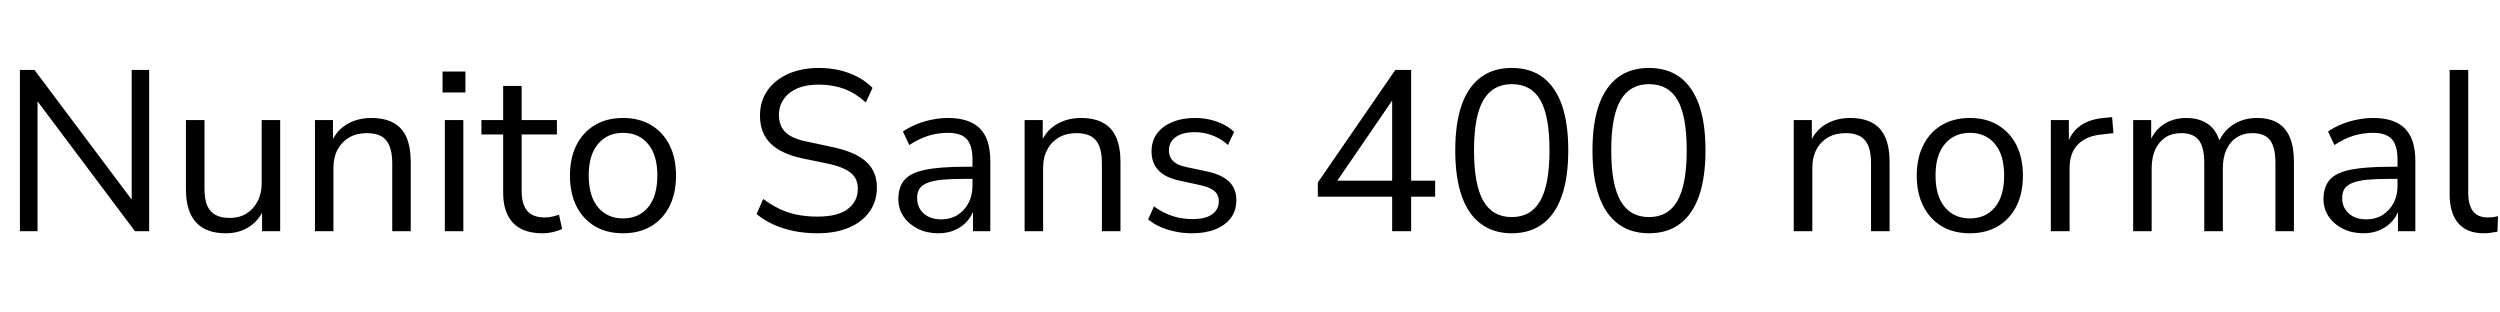 <svg xmlns="http://www.w3.org/2000/svg" xmlns:xlink="http://www.w3.org/1999/xlink" width="262.344" height="32.736"><path fill="black" d="M3.94 24.26L2.09 24.26L2.09 7.34L3.62 7.34L14.40 21.72L13.82 21.72L13.82 7.34L15.65 7.34L15.65 24.26L14.16 24.26L3.38 9.89L3.94 9.89L3.94 24.26ZM23.71 24.48L23.71 24.48Q22.30 24.48 21.37 23.96Q20.45 23.45 19.98 22.42Q19.51 21.38 19.51 19.85L19.51 19.85L19.51 12.60L21.46 12.60L21.46 19.82Q21.46 20.86 21.73 21.54Q22.01 22.22 22.61 22.55Q23.21 22.87 24.10 22.87L24.10 22.87Q25.10 22.87 25.85 22.42Q26.59 21.96 27.02 21.14Q27.46 20.33 27.46 19.22L27.46 19.22L27.46 12.60L29.40 12.60L29.40 24.26L27.50 24.26L27.50 21.58L27.82 21.58Q27.34 22.99 26.24 23.74Q25.15 24.48 23.71 24.48ZM34.99 24.26L33.05 24.26L33.05 12.60L34.94 12.60L34.94 15.19L34.68 15.19Q35.18 13.80 36.32 13.09Q37.46 12.38 38.95 12.38L38.95 12.38Q40.34 12.38 41.27 12.88Q42.19 13.37 42.65 14.40Q43.10 15.43 43.10 16.99L43.10 16.99L43.10 24.26L41.16 24.26L41.16 17.11Q41.16 16.03 40.88 15.34Q40.61 14.64 40.02 14.30Q39.43 13.97 38.50 13.97L38.50 13.97Q37.44 13.97 36.65 14.42Q35.86 14.88 35.42 15.70Q34.99 16.51 34.99 17.62L34.99 17.62L34.99 24.26ZM48.84 9.70L46.44 9.70L46.44 7.51L48.84 7.51L48.84 9.70ZM48.62 24.26L46.68 24.26L46.68 12.60L48.62 12.60L48.62 24.26ZM56.93 24.48L56.93 24.48Q54.86 24.48 53.83 23.38Q52.80 22.27 52.80 20.23L52.80 20.23L52.80 14.11L50.52 14.11L50.52 12.60L52.80 12.60L52.80 9.02L54.74 9.02L54.74 12.60L58.44 12.60L58.44 14.11L54.74 14.11L54.74 20.04Q54.74 21.41 55.32 22.12Q55.90 22.82 57.19 22.82L57.19 22.82Q57.58 22.82 57.96 22.73Q58.34 22.63 58.66 22.54L58.66 22.54L58.99 24.02Q58.68 24.19 58.08 24.34Q57.48 24.48 56.93 24.48ZM65.38 24.48L65.38 24.48Q63.67 24.48 62.42 23.74Q61.18 22.99 60.49 21.64Q59.81 20.28 59.81 18.43L59.81 18.43Q59.81 16.58 60.49 15.23Q61.18 13.87 62.42 13.13Q63.67 12.38 65.38 12.38L65.38 12.38Q67.08 12.38 68.33 13.13Q69.58 13.87 70.26 15.23Q70.94 16.58 70.94 18.43L70.94 18.43Q70.94 20.28 70.26 21.64Q69.58 22.99 68.33 23.74Q67.08 24.48 65.38 24.48ZM65.38 22.92L65.38 22.92Q67.03 22.92 68.00 21.76Q68.98 20.59 68.98 18.41L68.98 18.41Q68.98 16.25 68.00 15.10Q67.03 13.94 65.38 13.94L65.38 13.94Q63.74 13.94 62.76 15.10Q61.78 16.25 61.78 18.41L61.78 18.41Q61.78 20.59 62.76 21.76Q63.74 22.92 65.38 22.92ZM85.78 24.48L85.78 24.48Q84.46 24.48 83.29 24.24Q82.13 24 81.16 23.56Q80.18 23.11 79.39 22.46L79.39 22.46L80.09 20.88Q80.90 21.48 81.76 21.90Q82.61 22.32 83.60 22.52Q84.60 22.73 85.78 22.73L85.78 22.73Q87.94 22.73 88.98 21.92Q90.02 21.12 90.02 19.80L90.02 19.80Q90.02 19.10 89.70 18.60Q89.38 18.10 88.64 17.74Q87.91 17.38 86.74 17.14L86.74 17.14L84.24 16.63Q81.98 16.15 80.87 15.06Q79.75 13.97 79.75 12.14L79.75 12.14Q79.75 10.63 80.53 9.50Q81.31 8.38 82.72 7.75Q84.12 7.13 85.92 7.13L85.92 7.13Q87.07 7.13 88.10 7.37Q89.14 7.61 90.01 8.08Q90.89 8.54 91.56 9.22L91.56 9.22L90.86 10.75Q89.78 9.77 88.58 9.32Q87.38 8.88 85.90 8.88L85.90 8.88Q84.62 8.88 83.70 9.26Q82.78 9.65 82.26 10.38Q81.74 11.11 81.74 12.07L81.74 12.07Q81.74 13.22 82.45 13.90Q83.16 14.57 84.77 14.88L84.77 14.88L87.26 15.41Q89.69 15.91 90.85 16.93Q92.02 17.95 92.02 19.70L92.02 19.70Q92.02 21.10 91.26 22.19Q90.50 23.28 89.10 23.88Q87.70 24.48 85.78 24.48ZM98.47 24.48L98.47 24.48Q97.27 24.48 96.32 24.01Q95.38 23.54 94.82 22.73Q94.27 21.91 94.27 20.90L94.27 20.90Q94.27 19.61 94.93 18.86Q95.59 18.12 97.12 17.81Q98.64 17.50 101.28 17.50L101.28 17.50L102.36 17.50L102.36 18.77L101.30 18.77Q99.84 18.77 98.86 18.86Q97.87 18.96 97.30 19.20Q96.72 19.44 96.48 19.82Q96.24 20.21 96.24 20.78L96.24 20.78Q96.24 21.77 96.92 22.39Q97.61 23.02 98.78 23.02L98.78 23.02Q99.74 23.02 100.48 22.56Q101.21 22.10 101.63 21.31Q102.05 20.52 102.05 19.49L102.05 19.49L102.05 16.75Q102.05 15.26 101.45 14.60Q100.85 13.94 99.48 13.94L99.48 13.94Q98.42 13.94 97.44 14.24Q96.46 14.54 95.42 15.22L95.42 15.22L94.75 13.80Q95.38 13.37 96.17 13.04Q96.96 12.72 97.82 12.55Q98.69 12.38 99.48 12.38L99.48 12.38Q100.99 12.38 101.98 12.88Q102.96 13.37 103.44 14.36Q103.92 15.36 103.92 16.92L103.92 16.92L103.92 24.26L102.10 24.26L102.10 21.55L102.31 21.55Q102.12 22.46 101.58 23.11Q101.04 23.76 100.25 24.12Q99.46 24.48 98.47 24.48ZM109.46 24.26L107.52 24.26L107.52 12.60L109.42 12.60L109.42 15.19L109.15 15.19Q109.66 13.80 110.80 13.09Q111.94 12.38 113.42 12.38L113.42 12.38Q114.82 12.38 115.74 12.88Q116.66 13.37 117.12 14.40Q117.58 15.43 117.58 16.99L117.58 16.99L117.58 24.26L115.63 24.26L115.63 17.11Q115.63 16.03 115.36 15.34Q115.08 14.64 114.49 14.30Q113.90 13.97 112.97 13.97L112.97 13.97Q111.91 13.97 111.12 14.42Q110.33 14.88 109.90 15.70Q109.46 16.51 109.46 17.62L109.46 17.62L109.46 24.26ZM125.09 24.48L125.09 24.48Q124.18 24.48 123.32 24.30Q122.47 24.12 121.74 23.80Q121.01 23.47 120.48 23.02L120.48 23.02L121.10 21.65Q121.68 22.10 122.35 22.40Q123.02 22.70 123.72 22.85Q124.42 22.99 125.14 22.99L125.14 22.99Q126.50 22.99 127.20 22.49Q127.90 21.98 127.90 21.12L127.90 21.12Q127.90 20.45 127.44 20.05Q126.98 19.66 126.00 19.44L126.00 19.44L123.82 18.96Q122.30 18.65 121.57 17.88Q120.84 17.11 120.84 15.89L120.84 15.89Q120.84 14.81 121.40 14.03Q121.97 13.25 123.00 12.82Q124.03 12.38 125.40 12.38L125.40 12.38Q126.22 12.38 126.96 12.55Q127.70 12.72 128.36 13.04Q129.02 13.37 129.50 13.85L129.50 13.85L128.86 15.22Q128.40 14.78 127.82 14.48Q127.25 14.18 126.64 14.03Q126.02 13.87 125.40 13.87L125.40 13.87Q124.06 13.87 123.36 14.40Q122.66 14.93 122.66 15.79L122.66 15.79Q122.66 16.46 123.10 16.90Q123.53 17.33 124.44 17.52L124.44 17.52L126.62 17.98Q128.18 18.31 128.96 19.04Q129.74 19.78 129.74 21.02L129.74 21.02Q129.74 22.08 129.17 22.86Q128.59 23.64 127.55 24.06Q126.50 24.48 125.09 24.48ZM148.08 24.26L146.09 24.26L146.09 20.64L138.29 20.64L138.29 19.15L146.42 7.34L148.08 7.34L148.08 18.96L150.60 18.96L150.60 20.64L148.08 20.64L148.08 24.26ZM139.97 18.96L146.09 18.96L146.09 9.72L146.66 9.72L139.97 19.49L139.97 18.96ZM158.64 24.48L158.64 24.48Q156.72 24.48 155.39 23.48Q154.06 22.49 153.38 20.54Q152.71 18.60 152.71 15.79L152.71 15.79Q152.71 12.96 153.38 11.03Q154.06 9.10 155.39 8.11Q156.72 7.13 158.64 7.13L158.64 7.13Q160.58 7.13 161.90 8.11Q163.22 9.10 163.90 11.02Q164.57 12.94 164.57 15.77L164.57 15.77Q164.57 18.60 163.90 20.54Q163.22 22.49 161.90 23.48Q160.58 24.48 158.64 24.48ZM158.64 22.78L158.64 22.78Q160.66 22.78 161.63 21.07Q162.60 19.37 162.60 15.77L162.60 15.77Q162.60 12.17 161.64 10.50Q160.68 8.83 158.64 8.83L158.64 8.83Q156.65 8.83 155.66 10.51Q154.68 12.19 154.68 15.77L154.68 15.77Q154.68 19.37 155.65 21.07Q156.62 22.78 158.64 22.78ZM173.04 24.48L173.04 24.48Q171.12 24.48 169.79 23.48Q168.46 22.49 167.78 20.54Q167.11 18.60 167.11 15.79L167.11 15.79Q167.11 12.96 167.78 11.03Q168.46 9.10 169.79 8.11Q171.12 7.13 173.04 7.13L173.04 7.13Q174.98 7.13 176.30 8.11Q177.62 9.10 178.30 11.02Q178.97 12.94 178.97 15.77L178.97 15.77Q178.97 18.60 178.30 20.54Q177.62 22.49 176.30 23.48Q174.98 24.48 173.04 24.48ZM173.04 22.78L173.04 22.78Q175.06 22.78 176.03 21.07Q177.00 19.37 177.00 15.77L177.00 15.77Q177.00 12.17 176.04 10.50Q175.08 8.83 173.04 8.83L173.04 8.83Q171.05 8.83 170.06 10.51Q169.08 12.19 169.08 15.77L169.08 15.77Q169.08 19.37 170.05 21.07Q171.02 22.78 173.04 22.78ZM190.18 24.26L188.23 24.26L188.23 12.60L190.13 12.60L190.13 15.19L189.86 15.19Q190.37 13.80 191.51 13.09Q192.65 12.38 194.14 12.38L194.14 12.38Q195.53 12.38 196.45 12.88Q197.38 13.37 197.83 14.40Q198.29 15.43 198.29 16.99L198.29 16.99L198.29 24.26L196.34 24.26L196.34 17.11Q196.34 16.03 196.07 15.34Q195.79 14.64 195.20 14.30Q194.62 13.97 193.68 13.97L193.68 13.97Q192.62 13.97 191.83 14.42Q191.04 14.88 190.61 15.70Q190.18 16.51 190.18 17.62L190.18 17.62L190.18 24.26ZM206.71 24.48L206.71 24.48Q205.01 24.48 203.76 23.74Q202.51 22.99 201.83 21.64Q201.14 20.28 201.14 18.43L201.14 18.43Q201.14 16.58 201.83 15.23Q202.51 13.87 203.76 13.13Q205.01 12.38 206.71 12.38L206.71 12.38Q208.42 12.38 209.66 13.13Q210.91 13.87 211.60 15.23Q212.28 16.58 212.28 18.43L212.28 18.43Q212.28 20.28 211.60 21.64Q210.91 22.99 209.66 23.74Q208.42 24.48 206.71 24.48ZM206.71 22.92L206.71 22.92Q208.37 22.92 209.34 21.76Q210.31 20.59 210.31 18.41L210.31 18.41Q210.31 16.25 209.34 15.10Q208.37 13.94 206.71 13.94L206.71 13.94Q205.08 13.94 204.10 15.10Q203.11 16.25 203.11 18.41L203.11 18.41Q203.11 20.59 204.10 21.76Q205.08 22.92 206.71 22.92ZM217.18 24.26L215.21 24.26L215.21 12.60L217.10 12.60L217.10 15.36L216.86 15.36Q217.27 13.94 218.28 13.21Q219.29 12.48 220.94 12.36L220.94 12.36L221.64 12.29L221.78 13.97L220.56 14.11Q218.93 14.26 218.05 15.16Q217.18 16.06 217.18 17.62L217.18 17.62L217.18 24.26ZM225.79 24.26L223.85 24.26L223.85 12.60L225.74 12.60L225.74 15.19L225.48 15.19Q225.77 14.30 226.33 13.67Q226.90 13.03 227.68 12.71Q228.46 12.38 229.39 12.38L229.39 12.38Q230.88 12.38 231.80 13.09Q232.73 13.80 233.04 15.29L233.04 15.29L232.68 15.29Q233.11 13.94 234.23 13.16Q235.34 12.38 236.83 12.38L236.83 12.38Q238.15 12.38 239.00 12.89Q239.86 13.39 240.29 14.41Q240.72 15.43 240.72 16.99L240.72 16.99L240.72 24.26L238.78 24.26L238.78 17.09Q238.78 15.48 238.22 14.72Q237.67 13.97 236.35 13.97L236.35 13.97Q235.42 13.97 234.71 14.42Q234.00 14.88 233.63 15.71Q233.26 16.54 233.26 17.66L233.26 17.66L233.26 24.26L231.31 24.26L231.31 17.09Q231.31 15.48 230.75 14.72Q230.18 13.97 228.89 13.97L228.89 13.97Q227.93 13.97 227.23 14.42Q226.54 14.88 226.16 15.71Q225.79 16.54 225.79 17.66L225.79 17.66L225.79 24.26ZM248.02 24.48L248.02 24.48Q246.82 24.48 245.87 24.01Q244.92 23.54 244.37 22.73Q243.82 21.91 243.82 20.90L243.82 20.90Q243.82 19.61 244.48 18.86Q245.14 18.12 246.66 17.81Q248.18 17.50 250.82 17.50L250.82 17.50L251.90 17.50L251.90 18.77L250.85 18.77Q249.38 18.77 248.40 18.86Q247.42 18.96 246.84 19.20Q246.26 19.44 246.02 19.82Q245.78 20.21 245.78 20.78L245.78 20.78Q245.78 21.77 246.47 22.39Q247.15 23.02 248.33 23.02L248.33 23.02Q249.29 23.02 250.02 22.56Q250.75 22.10 251.17 21.31Q251.59 20.52 251.59 19.49L251.59 19.49L251.59 16.75Q251.59 15.26 250.99 14.60Q250.39 13.94 249.02 13.94L249.02 13.94Q247.97 13.94 246.98 14.24Q246.00 14.54 244.97 15.22L244.97 15.22L244.30 13.80Q244.92 13.37 245.71 13.04Q246.50 12.72 247.37 12.55Q248.23 12.38 249.02 12.38L249.02 12.38Q250.54 12.38 251.52 12.88Q252.50 13.37 252.98 14.36Q253.46 15.36 253.46 16.92L253.46 16.92L253.46 24.26L251.64 24.26L251.64 21.55L251.86 21.55Q251.66 22.46 251.12 23.11Q250.58 23.76 249.79 24.12Q249.00 24.48 248.02 24.48ZM260.64 24.48L260.64 24.48Q258.86 24.48 257.96 23.42Q257.06 22.37 257.06 20.40L257.06 20.40L257.06 7.34L259.01 7.34L259.01 20.26Q259.01 21.10 259.24 21.67Q259.46 22.25 259.92 22.54Q260.38 22.82 261.05 22.82L261.05 22.82Q261.34 22.82 261.61 22.79Q261.89 22.75 262.13 22.68L262.13 22.68L262.08 24.31Q261.70 24.38 261.35 24.43Q261.00 24.48 260.64 24.48Z"/></svg>